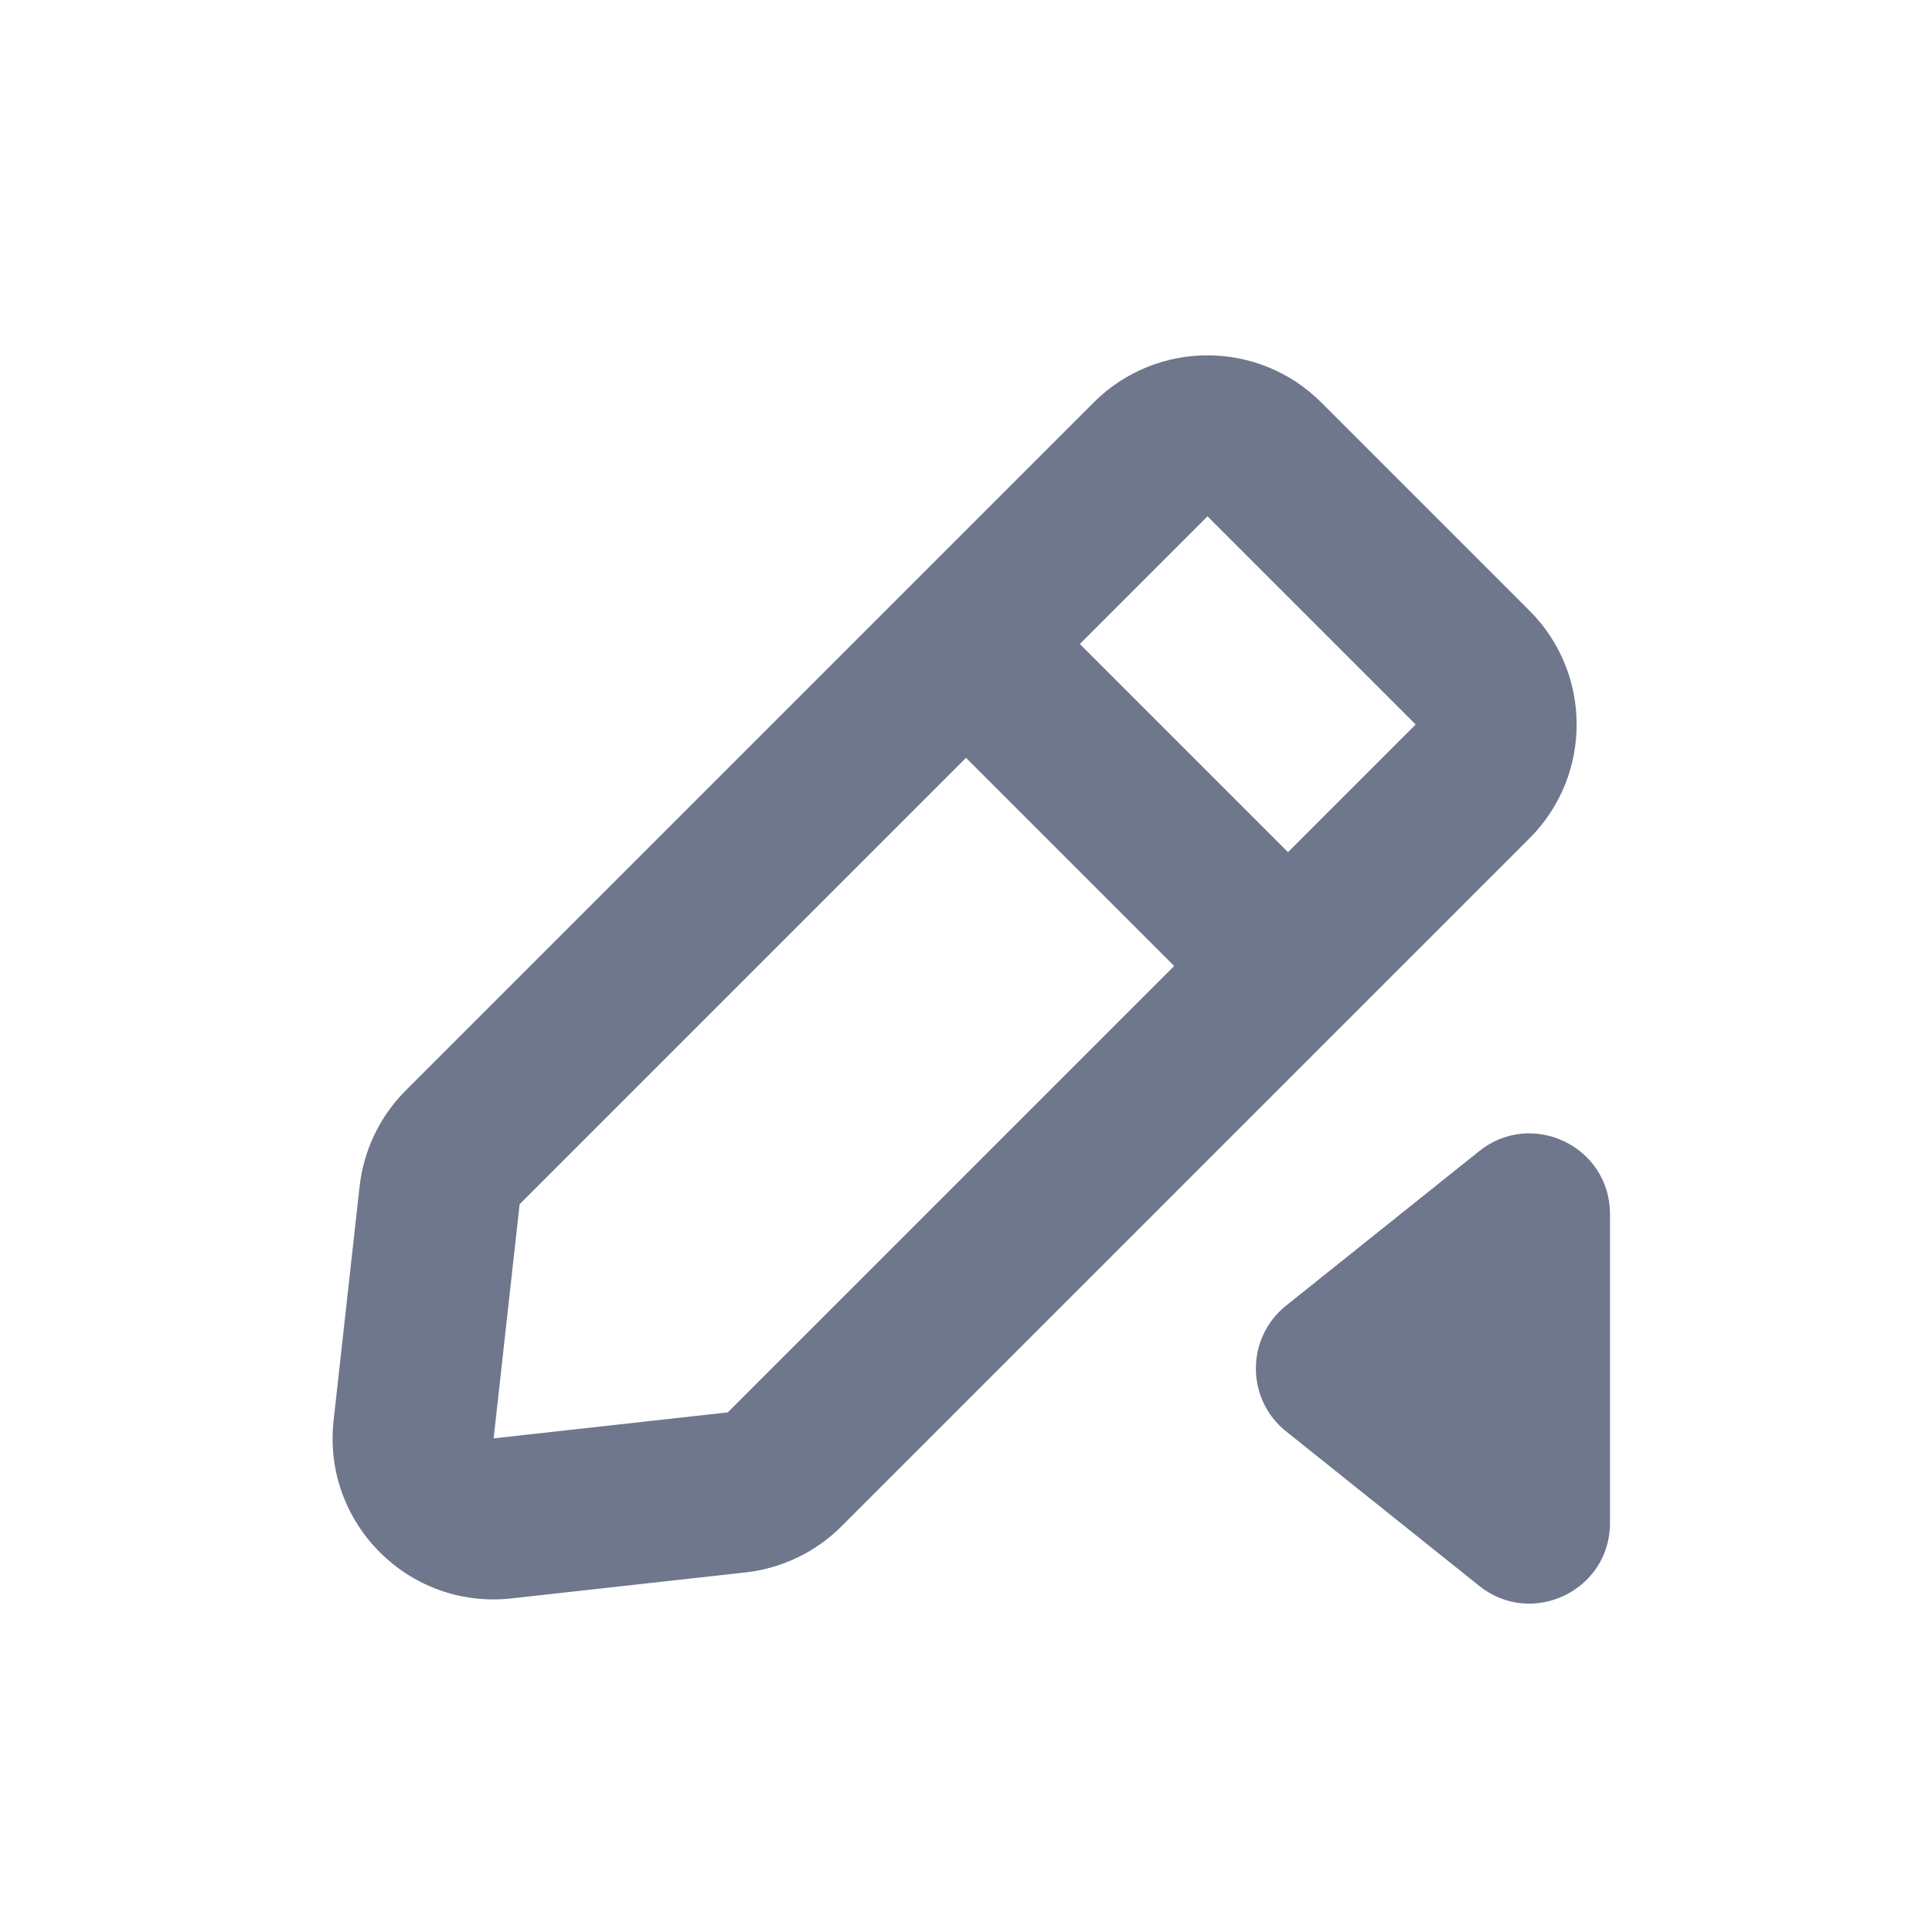 <svg width="24" height="24" viewBox="0 0 24 24" fill="none" xmlns="http://www.w3.org/2000/svg">
<path fill-rule="evenodd" clip-rule="evenodd" d="M13.586 5C14.367 4.219 15.633 4.219 16.414 5L19 7.586L18.293 8.293L19 7.586C19.781 8.367 19.781 9.633 19 10.414L10.455 18.959C10.134 19.28 9.713 19.483 9.262 19.533L6.353 19.856C5.079 19.997 4.003 18.921 4.144 17.647L4.467 14.738C4.518 14.287 4.72 13.866 5.041 13.545L11.287 7.299L11.293 7.293L11.299 7.287L13.586 5ZM6.455 14.959L12 9.414L14.586 12L9.041 17.545L6.132 17.868L6.455 14.959ZM17.586 9L16 10.586L13.414 8L15 6.414L17.586 9ZM20 18.919C20 19.758 19.03 20.224 18.375 19.7L15.976 17.781C15.476 17.381 15.476 16.619 15.976 16.219L18.375 14.3C19.03 13.776 20 14.242 20 15.081V18.919Z" fill="#6E778C"/>
</svg>
